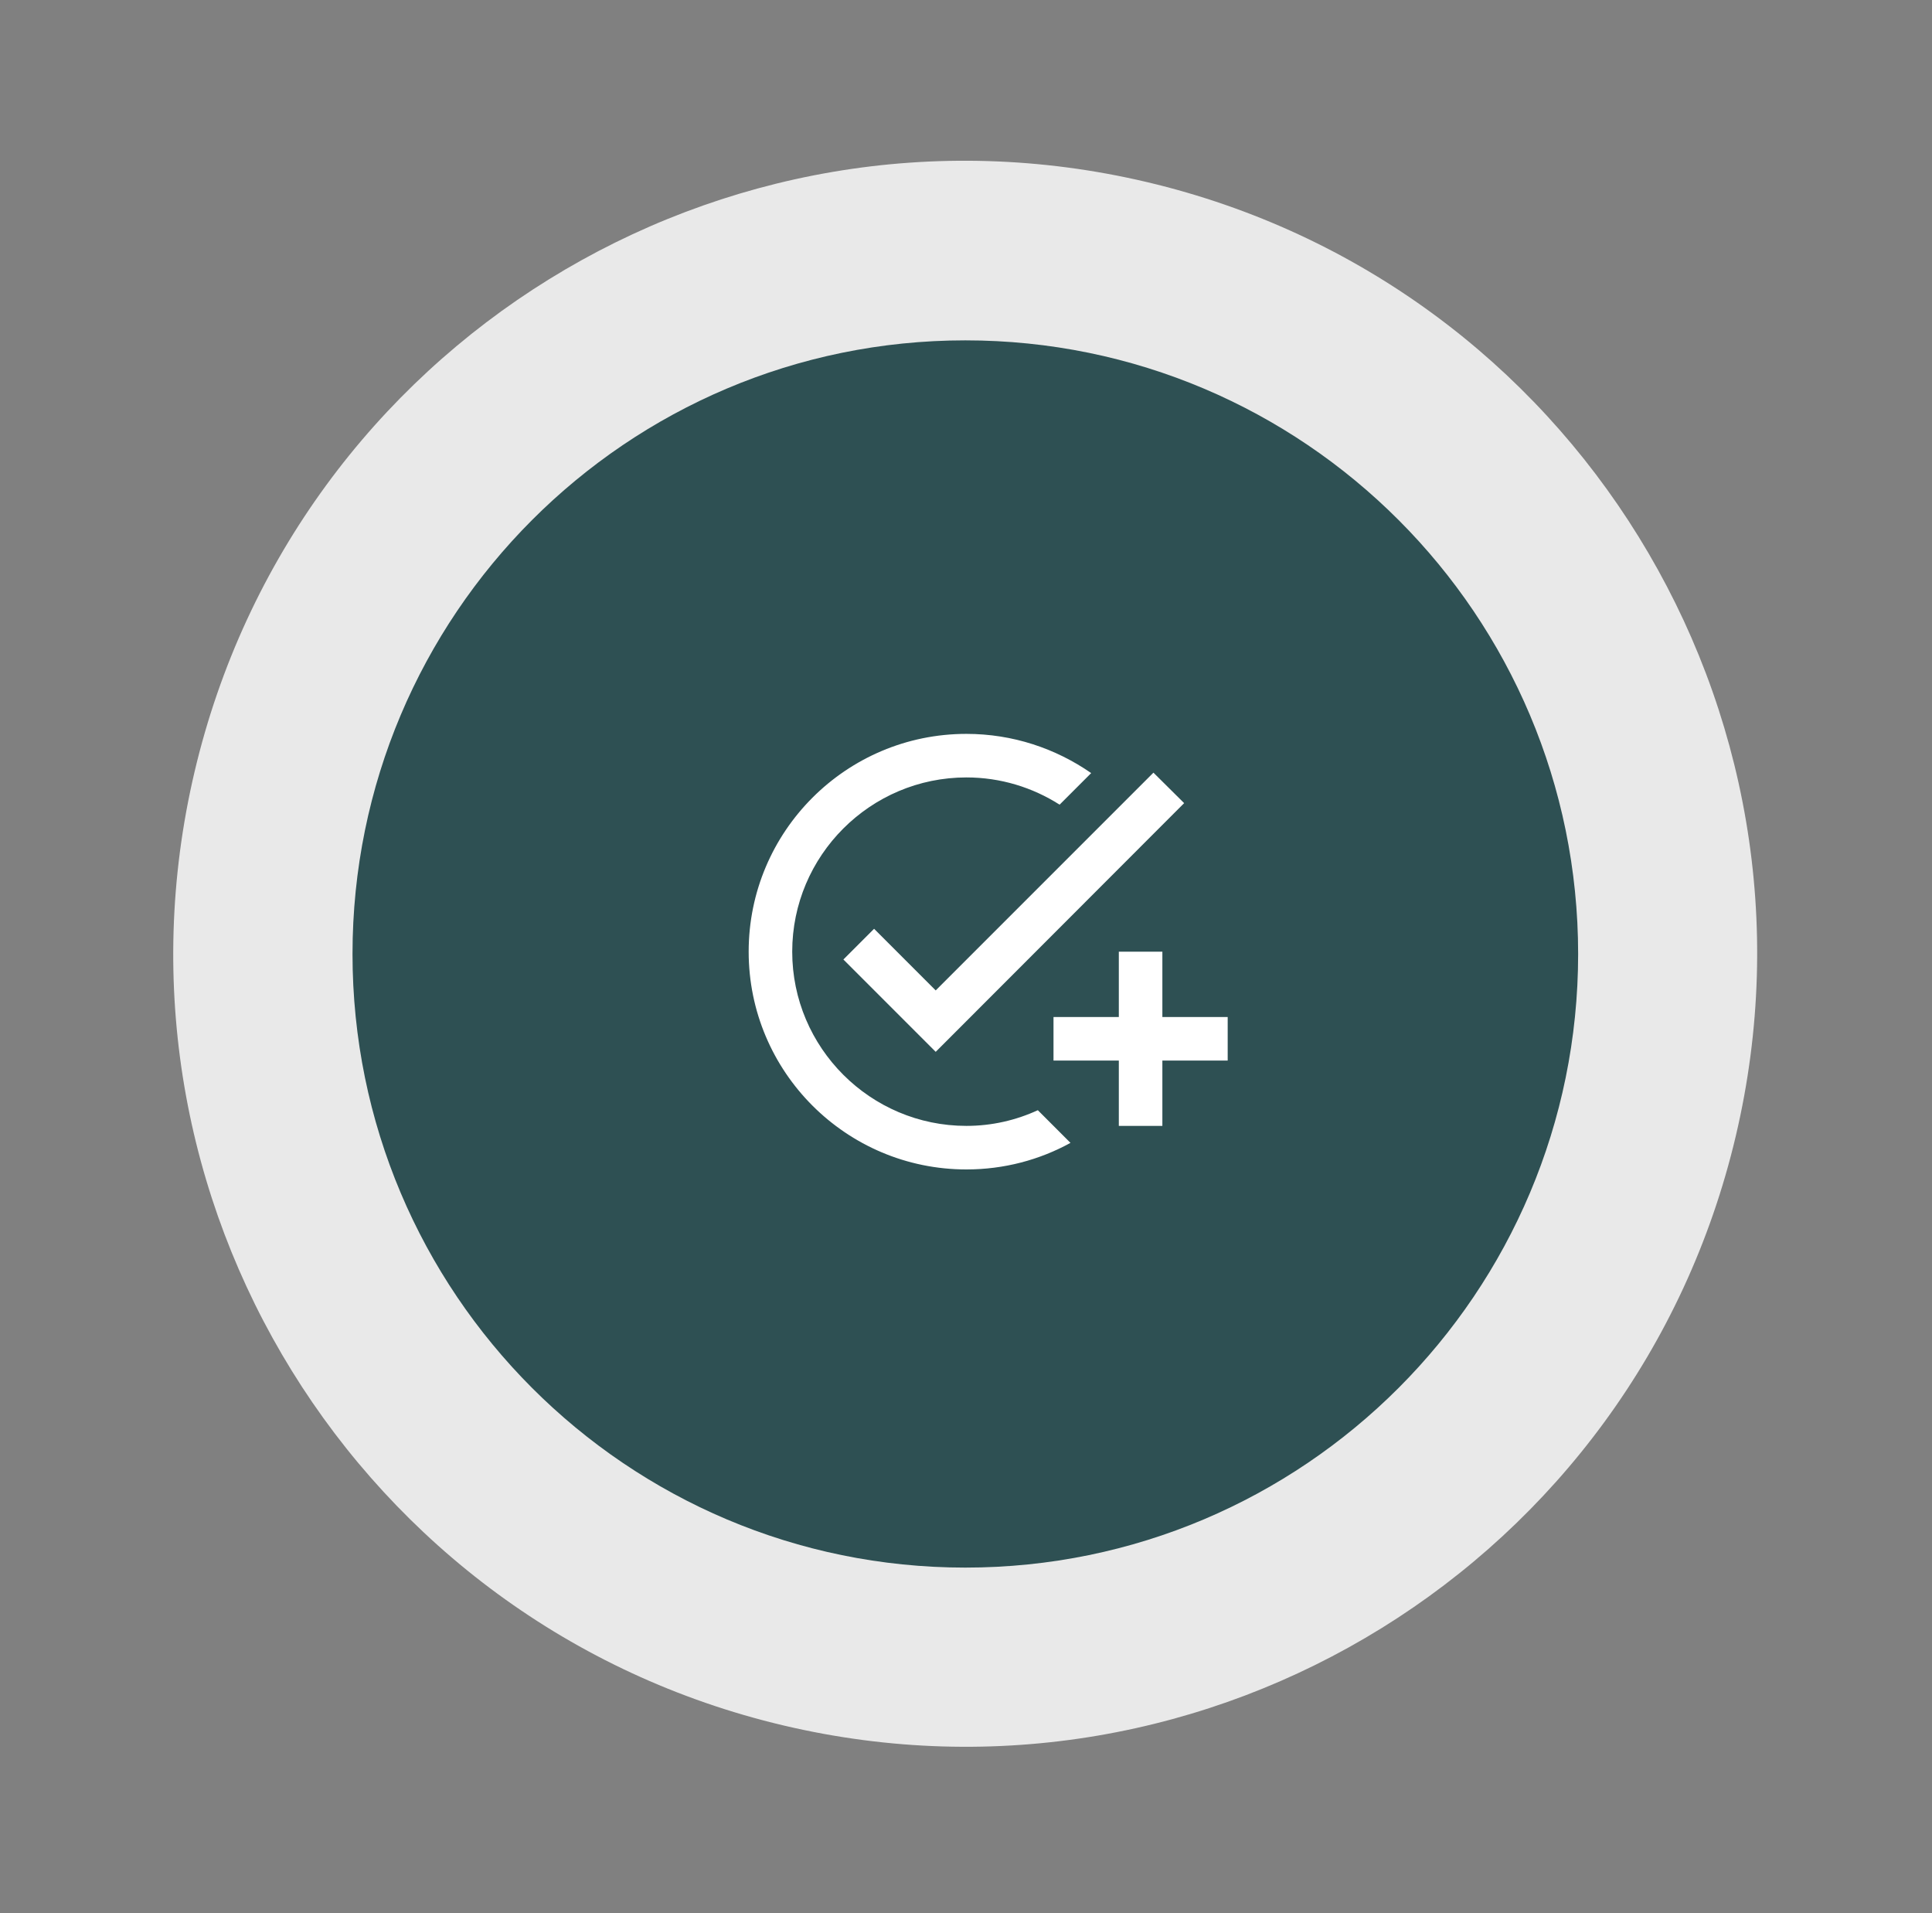 <svg width="100" height="99" viewBox="0 0 100 99" fill="none" xmlns="http://www.w3.org/2000/svg">
<rect x="0" y="0" width="100" height="99" fill="#808080" stroke="none"/>
<path d="M89.846 58.783C95.045 36.729 81.402 14.63 59.373 9.425C37.344 4.22 15.271 17.879 10.072 39.933C4.872 61.988 18.515 84.086 40.544 89.292C62.574 94.497 84.647 80.838 89.846 58.783Z" fill="#E9E9E9"/>
<path d="M49.965 81.125C67.483 81.125 81.684 66.908 81.684 49.37C81.684 31.831 67.483 17.614 49.965 17.614C32.447 17.614 18.246 31.831 18.246 49.37C18.246 66.908 32.447 81.125 49.965 81.125Z" fill="#2E5053"/>
<g clip-path="url(#clip0_286_11417)">
<path d="M61.291 41.563L48.432 54.434L43.654 49.655L45.243 48.066L48.432 51.256L59.702 39.986L61.291 41.563ZM50.021 58.266C45.051 58.266 41.005 54.22 41.005 49.25C41.005 44.279 45.051 40.233 50.021 40.233C51.791 40.233 53.447 40.752 54.845 41.642L56.479 40.008C54.642 38.734 52.422 37.979 50.021 37.979C43.8 37.979 38.751 43.028 38.751 49.25C38.751 55.471 43.8 60.52 50.021 60.52C51.971 60.52 53.808 60.024 55.408 59.145L53.718 57.454C52.591 57.973 51.34 58.266 50.021 58.266ZM57.91 52.631H54.529V54.885H57.91V58.266H60.164V54.885H63.545V52.631H60.164V49.25H57.91V52.631Z" fill="white"/>
</g>
<defs>
<clipPath id="clip0_286_11417">
<rect width="27.049" height="27.049" fill="white" transform="translate(36.497 35.725)"/>
</clipPath>
</defs>
</svg>

